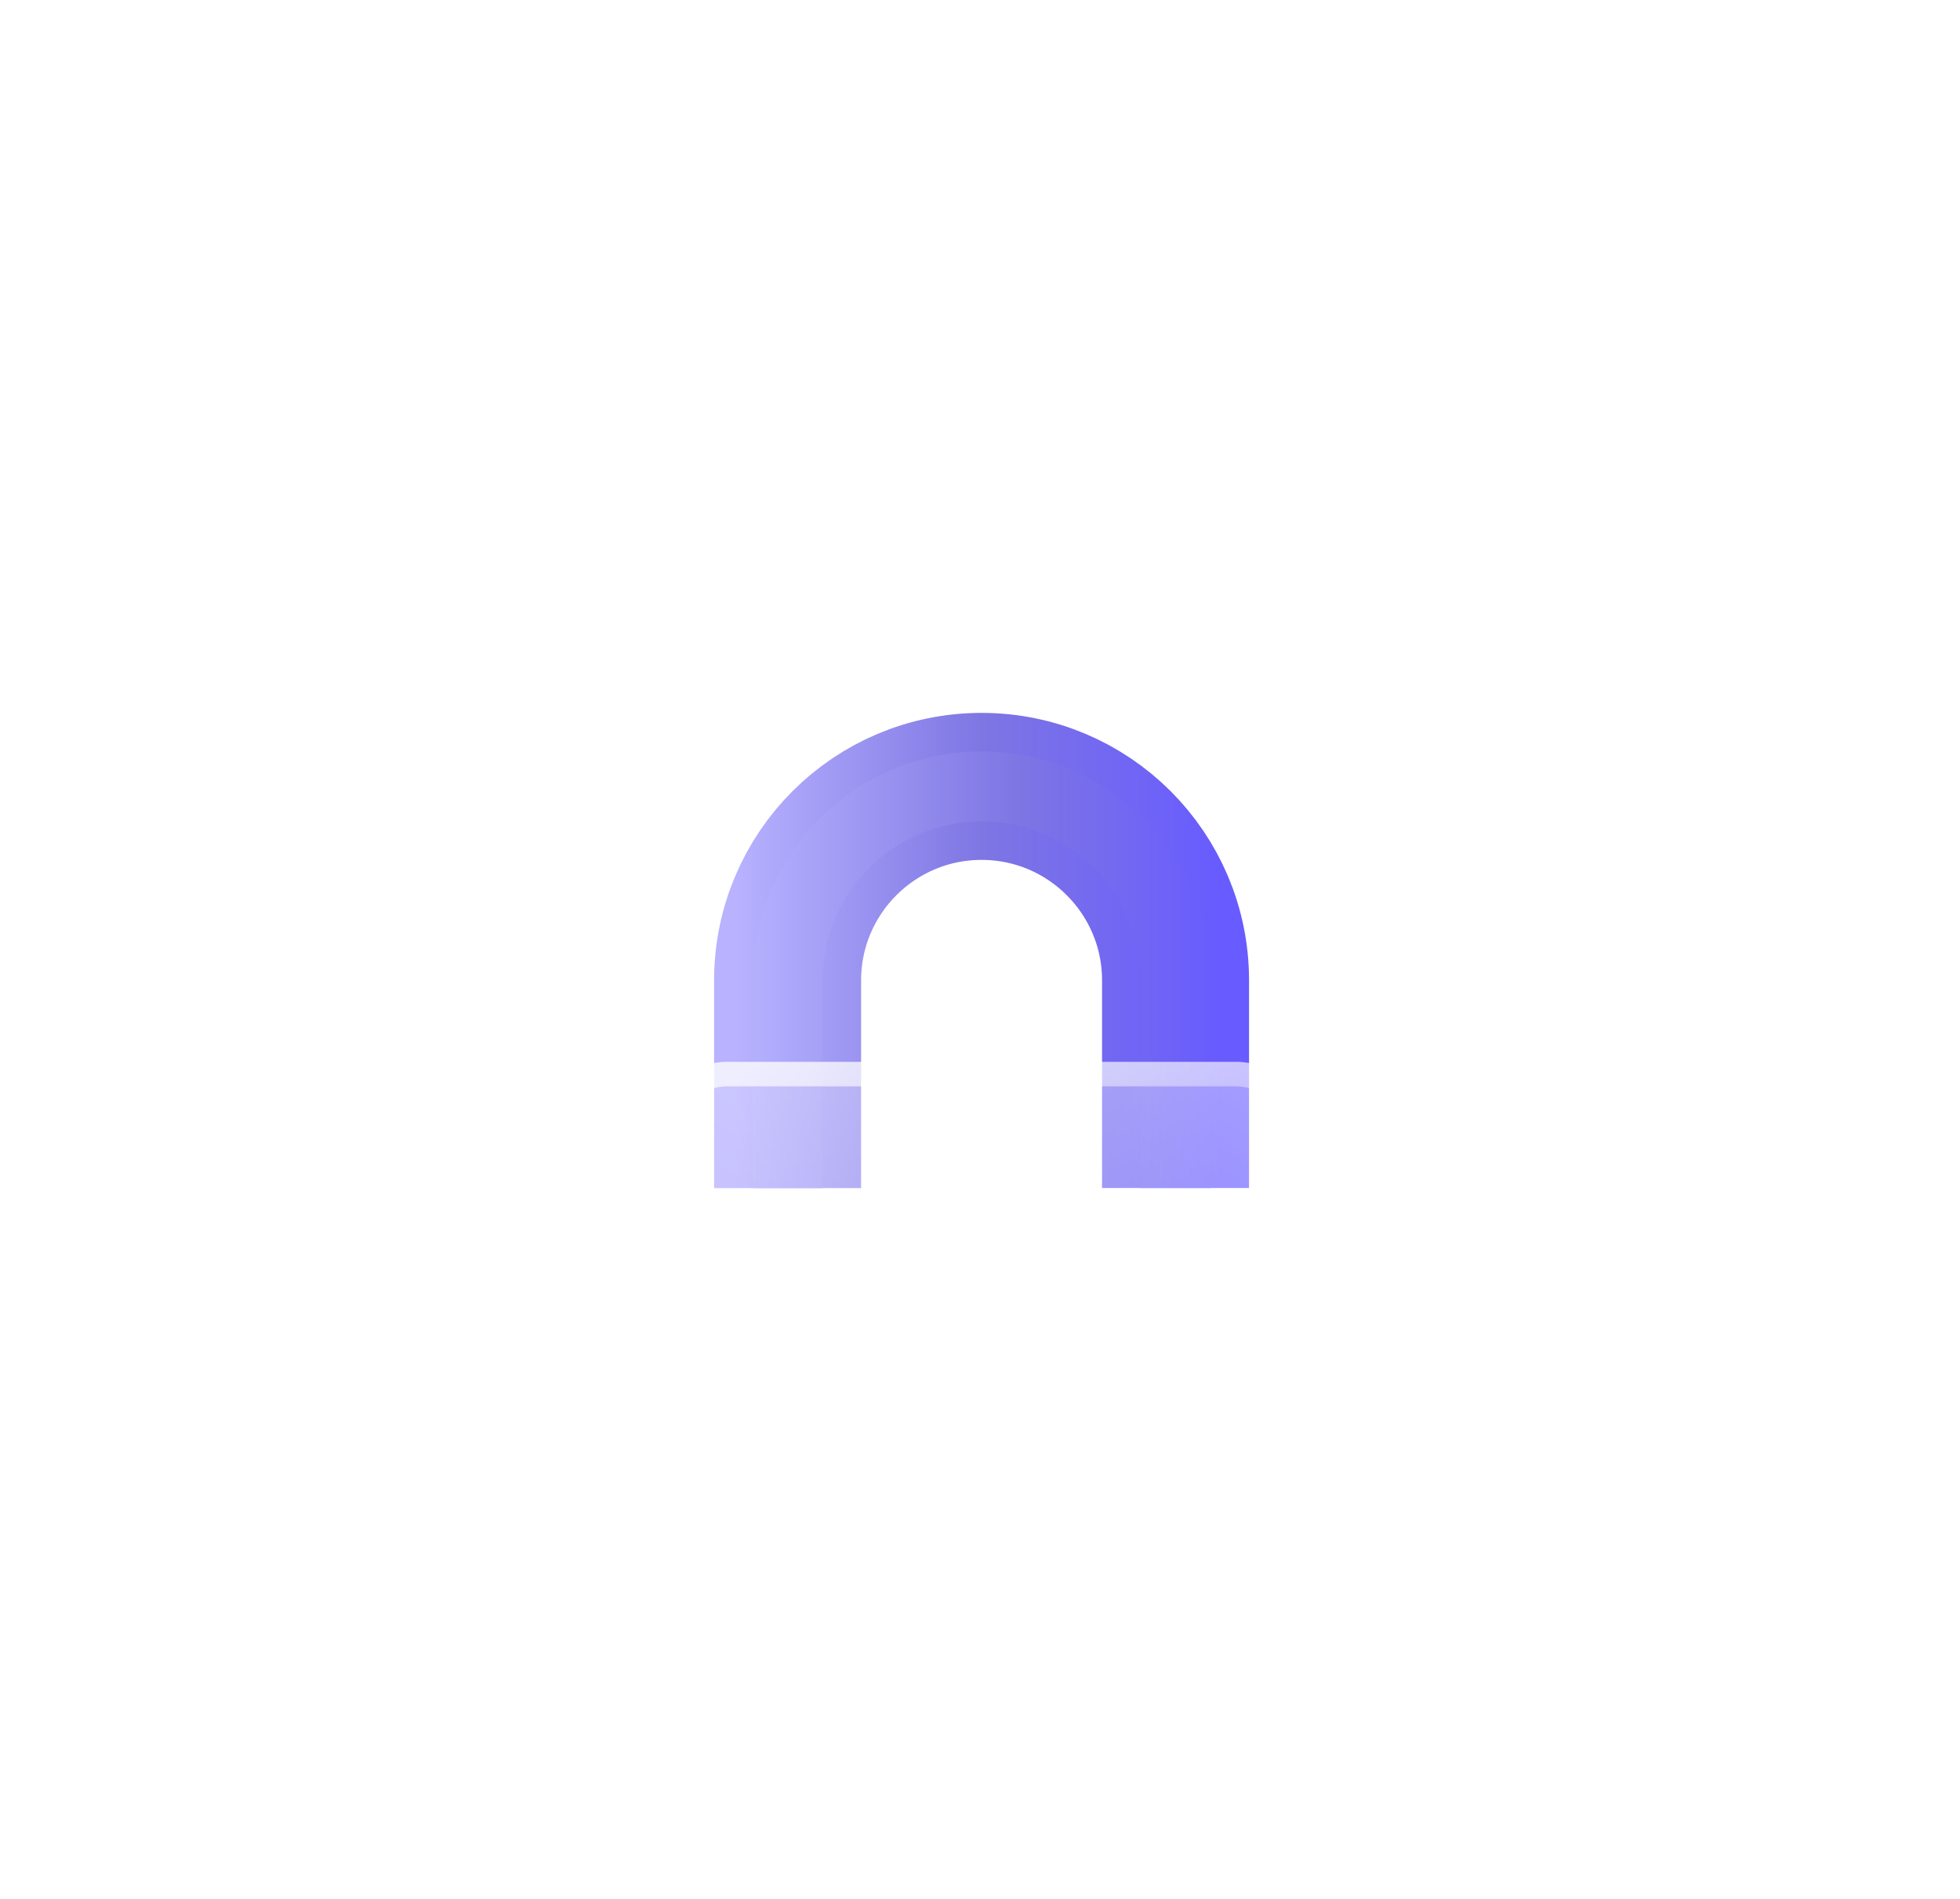 <svg width="480" height="465" viewBox="0 0 480 465" fill="none" xmlns="http://www.w3.org/2000/svg">
<g filter="url(#filter0_f_1191_2158)">
<path d="M192.881 290.938V240.076C192.881 213.844 214.153 192.571 240.385 192.571C266.617 192.571 287.889 213.844 287.889 240.076V290.924" stroke="url(#paint0_linear_1191_2158)" stroke-width="36" stroke-miterlimit="10"/>
</g>
<path fill-rule="evenodd" clip-rule="evenodd" d="M240.385 201.143C218.887 201.143 201.452 218.578 201.452 240.076V290.938H184.309V240.076C184.309 209.11 209.419 184 240.385 184C271.351 184 296.461 209.11 296.461 240.076V290.924H279.318V240.076C279.318 218.578 261.883 201.143 240.385 201.143Z" fill="url(#paint1_linear_1191_2158)"/>
<g filter="url(#filter1_b_1191_2158)">
<path d="M302.754 260.027H178.015C168.618 260.027 161 267.645 161 277.042V346.985C161 356.382 168.618 364 178.015 364H302.754C312.152 364 319.769 356.382 319.769 346.985V277.042C319.769 267.645 312.152 260.027 302.754 260.027Z" fill="url(#paint2_linear_1191_2158)"/>
<path d="M178.015 263.027H302.754C310.495 263.027 316.769 269.302 316.769 277.042V346.985C316.769 354.725 310.495 361 302.754 361H178.015C170.275 361 164 354.726 164 346.985V277.042C164 269.302 170.275 263.027 178.015 263.027Z" stroke="url(#paint3_linear_1191_2158)" stroke-opacity="0.7" stroke-width="6"/>
</g>
<defs>
<filter id="filter0_f_1191_2158" x="0.881" y="0.571" width="479.009" height="464.367" filterUnits="userSpaceOnUse" color-interpolation-filters="sRGB">
<feFlood flood-opacity="0" result="BackgroundImageFix"/>
<feBlend mode="normal" in="SourceGraphic" in2="BackgroundImageFix" result="shape"/>
<feGaussianBlur stdDeviation="87" result="effect1_foregroundBlur_1191_2158"/>
</filter>
<filter id="filter1_b_1191_2158" x="107" y="206.027" width="266.769" height="211.973" filterUnits="userSpaceOnUse" color-interpolation-filters="sRGB">
<feFlood flood-opacity="0" result="BackgroundImageFix"/>
<feGaussianBlur in="BackgroundImageFix" stdDeviation="27"/>
<feComposite in2="SourceAlpha" operator="in" result="effect1_backgroundBlur_1191_2158"/>
<feBlend mode="normal" in="SourceGraphic" in2="effect1_backgroundBlur_1191_2158" result="shape"/>
</filter>
<linearGradient id="paint0_linear_1191_2158" x1="180.039" y1="235.327" x2="300.732" y2="235.327" gradientUnits="userSpaceOnUse">
<stop stop-color="#B8B2FF"/>
<stop offset="0.5" stop-color="#7E76E3"/>
<stop offset="0.99" stop-color="#685BFF"/>
</linearGradient>
<linearGradient id="paint1_linear_1191_2158" x1="180.038" y1="235.327" x2="300.731" y2="235.327" gradientUnits="userSpaceOnUse">
<stop stop-color="#B8B3FF"/>
<stop offset="0.57" stop-color="#7E76E3"/>
<stop offset="0.99" stop-color="#685BFF"/>
</linearGradient>
<linearGradient id="paint2_linear_1191_2158" x1="169.963" y1="358.13" x2="254.508" y2="229.029" gradientUnits="userSpaceOnUse">
<stop stop-color="white" stop-opacity="0.1"/>
<stop offset="1" stop-color="white" stop-opacity="0.4"/>
</linearGradient>
<linearGradient id="paint3_linear_1191_2158" x1="172.207" y1="268.205" x2="249.8" y2="394.894" gradientUnits="userSpaceOnUse">
<stop stop-color="white"/>
<stop offset="1" stop-color="white" stop-opacity="0"/>
</linearGradient>
</defs>
</svg>
